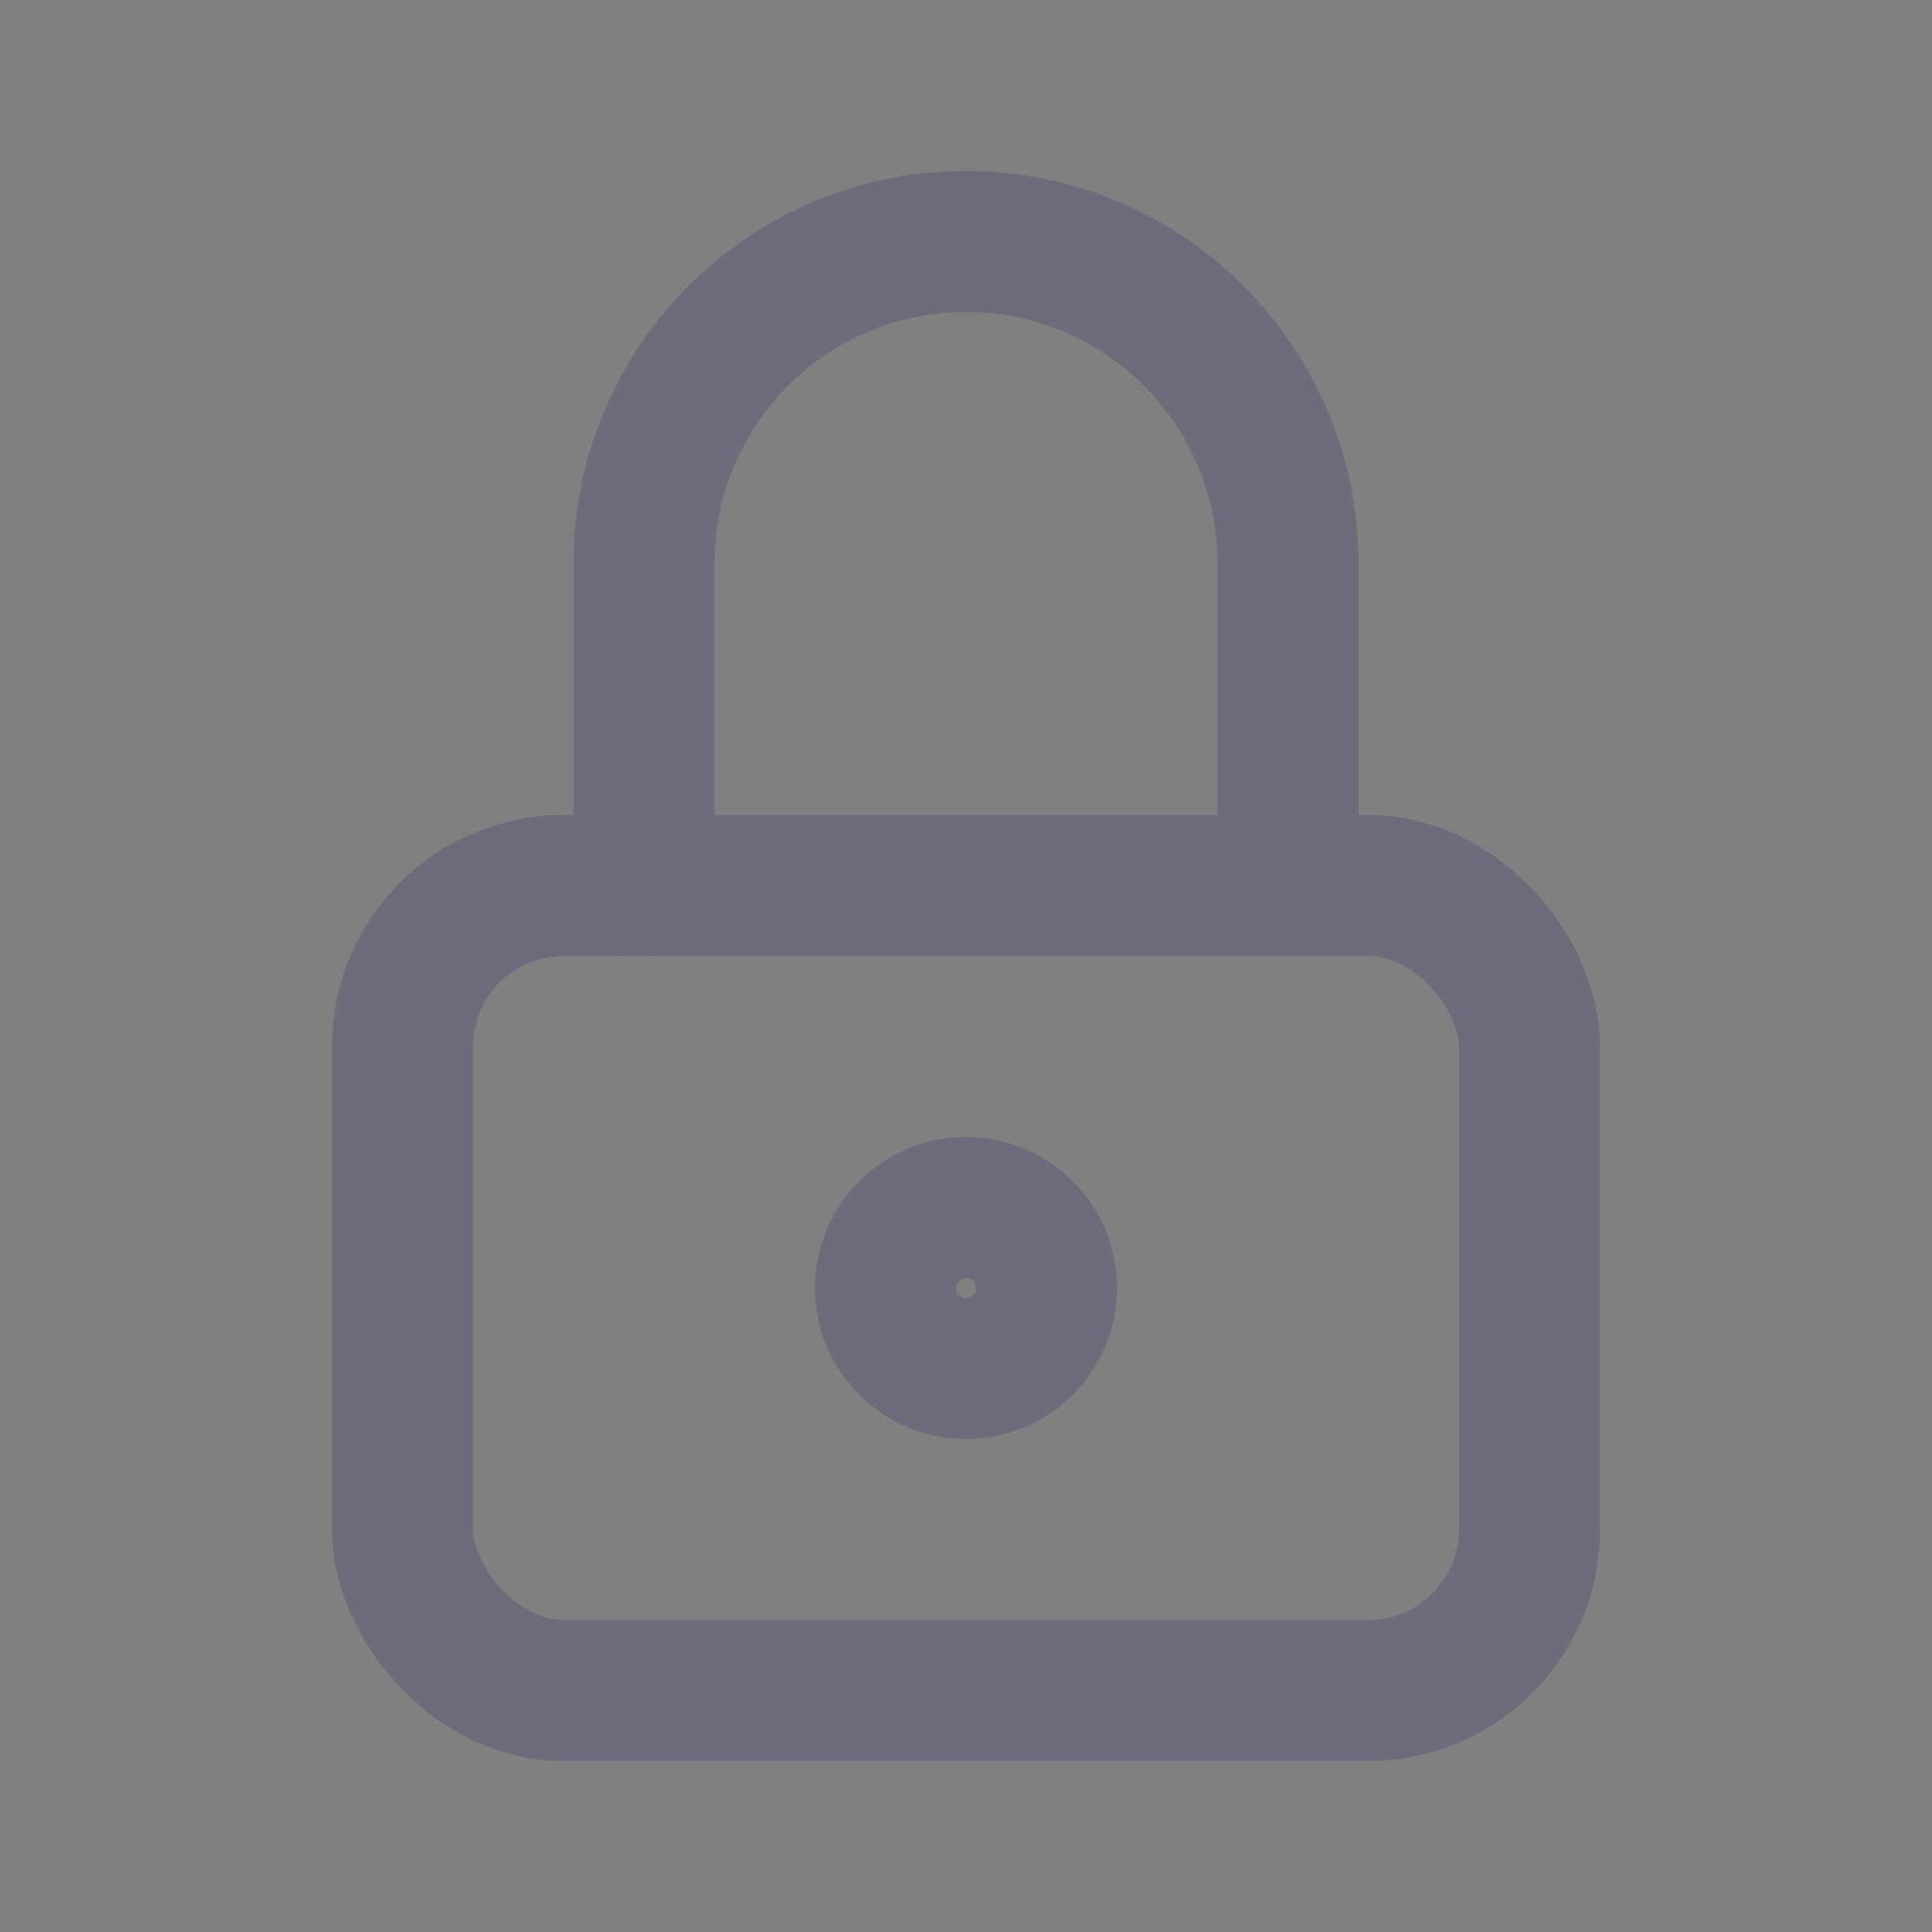 <svg width="24" height="24" viewBox="0 0 24 24" fill="none" xmlns="http://www.w3.org/2000/svg">
<rect x="0" y="0" width="24" height="24" fill="#808080" stroke="none"/>
<rect x="5" y="11" width="14" height="10" rx="2" stroke="#4B465C" stroke-width="1.75" stroke-linecap="round" stroke-linejoin="round"/>
<rect x="5" y="11" width="14" height="10" rx="2" stroke="white" stroke-opacity="0.2" stroke-width="1.75" stroke-linecap="round" stroke-linejoin="round"/>
<circle cx="12" cy="16" r="1" stroke="#4B465C" stroke-width="1.75" stroke-linecap="round" stroke-linejoin="round"/>
<circle cx="12" cy="16" r="1" stroke="white" stroke-opacity="0.2" stroke-width="1.75" stroke-linecap="round" stroke-linejoin="round"/>
<path d="M8 11V7C8 4.791 9.791 3 12 3C14.209 3 16 4.791 16 7V11" stroke="#4B465C" stroke-width="1.75" stroke-linecap="round" stroke-linejoin="round"/>
<path d="M8 11V7C8 4.791 9.791 3 12 3C14.209 3 16 4.791 16 7V11" stroke="white" stroke-opacity="0.2" stroke-width="1.75" stroke-linecap="round" stroke-linejoin="round"/>
</svg>
